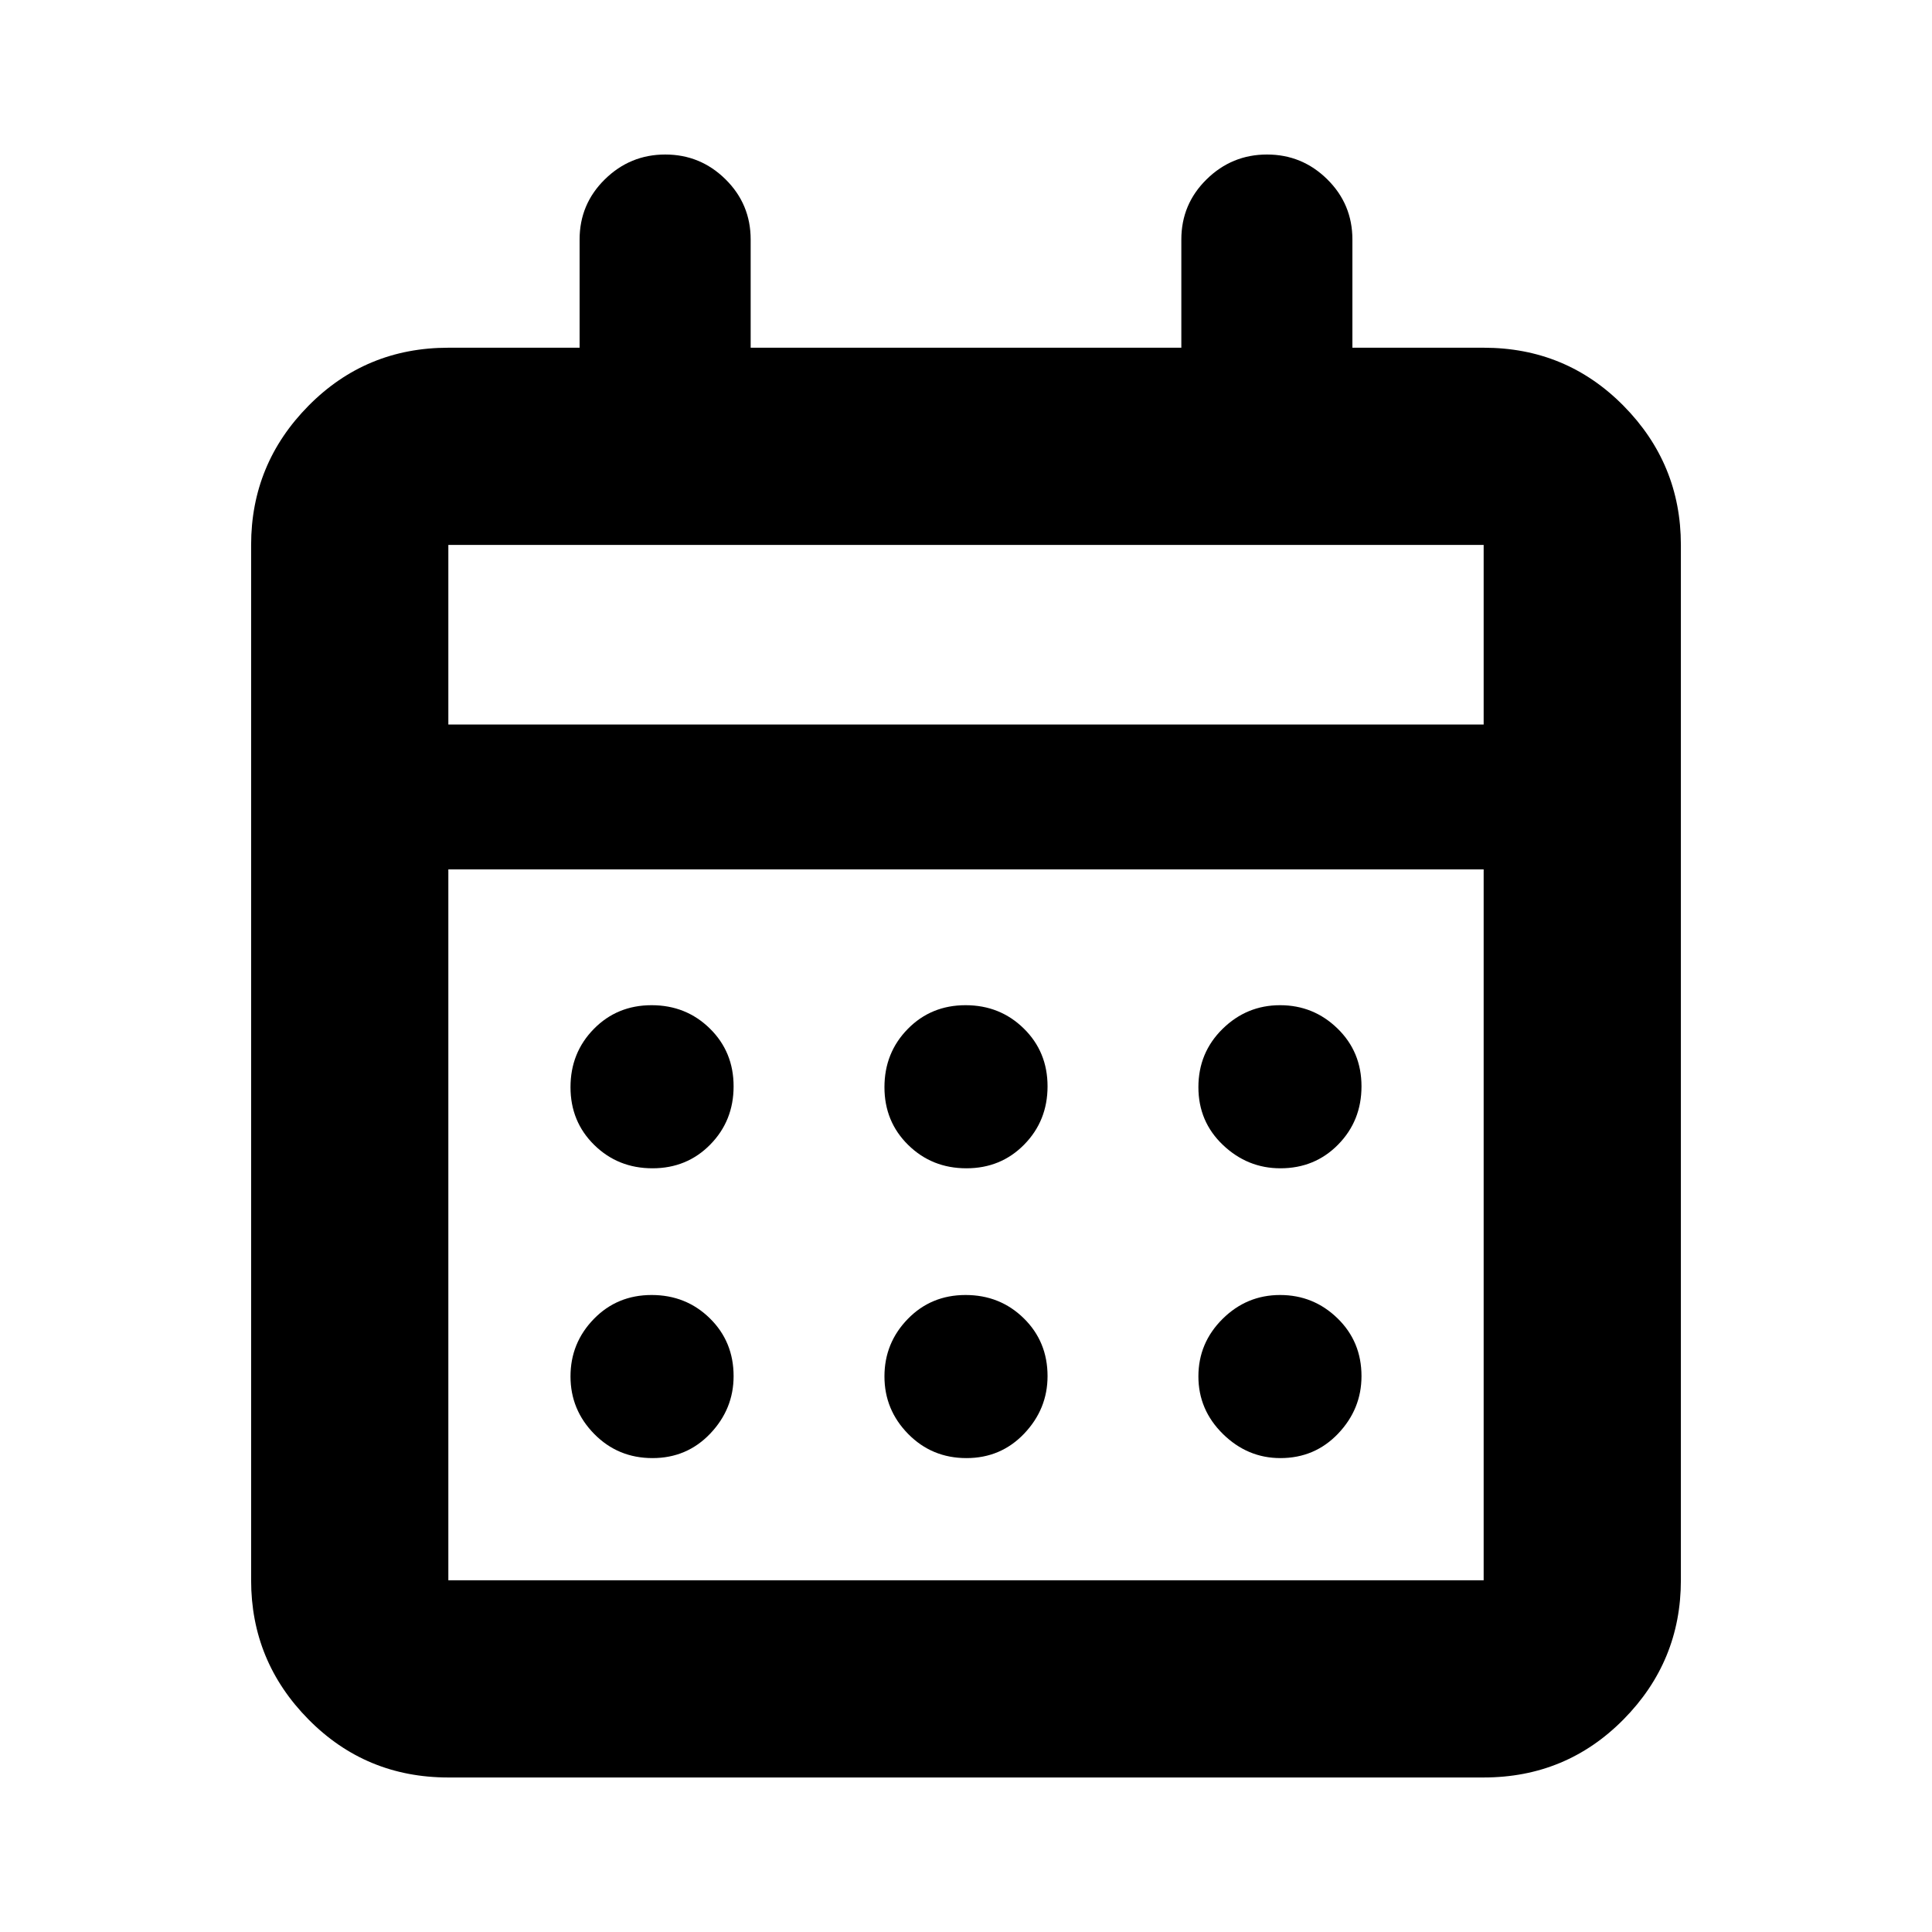 <svg xmlns="http://www.w3.org/2000/svg" height="20" viewBox="0 -960 960 960" width="20"><path d="M222.78-76.78q-41 0-69.5-28.85t-28.5-69.15v-514.44q0-40.3 28.5-69.15 28.5-28.85 69.5-28.85H288V-841q0-17.56 12.55-29.89 12.55-12.33 30.02-12.33t29.95 12.33Q373-858.56 373-841v53.78h214V-841q0-17.56 12.55-29.89 12.55-12.33 30.02-12.33t29.95 12.33Q672-858.56 672-841v53.78h65.22q41 0 69.5 28.85t28.5 69.15v514.44q0 40.3-28.5 69.15-28.5 28.85-69.5 28.85H222.78Zm0-98h514.44V-528H222.78v353.22Zm0-425.22h514.44v-89.22H222.78V-600Zm0 0v-89.22V-600Zm257.43 220.52q-17.13 0-28.93-11.59t-11.8-28.72q0-17.13 11.59-28.93t28.72-11.8q17.13 0 28.93 11.59t11.8 28.72q0 17.13-11.59 28.93t-28.72 11.8Zm-156 0q-17.13 0-28.93-11.59t-11.8-28.72q0-17.13 11.59-28.93t28.72-11.8q17.13 0 28.93 11.59t11.8 28.72q0 17.13-11.59 28.93t-28.72 11.8Zm312 0q-16.34 0-28.54-11.59-12.19-11.59-12.19-28.72t11.98-28.93q11.99-11.8 28.61-11.8 16.63 0 28.54 11.59t11.91 28.72q0 17.13-11.59 28.93t-28.72 11.8Zm-156 144q-17.13 0-28.93-11.98-11.8-11.99-11.8-28.61 0-16.63 11.59-28.54t28.72-11.91q17.13 0 28.93 11.59t11.8 28.72q0 16.34-11.59 28.54-11.59 12.19-28.72 12.19Zm-156 0q-17.13 0-28.93-11.98-11.8-11.99-11.8-28.61 0-16.63 11.59-28.54t28.72-11.91q17.13 0 28.93 11.59t11.8 28.72q0 16.34-11.59 28.54-11.59 12.19-28.72 12.19Zm312 0q-16.34 0-28.54-11.98-12.19-11.99-12.19-28.61 0-16.63 11.98-28.54 11.99-11.91 28.61-11.91 16.63 0 28.54 11.59t11.91 28.72q0 16.34-11.59 28.54-11.59 12.19-28.72 12.19Z"/></svg>